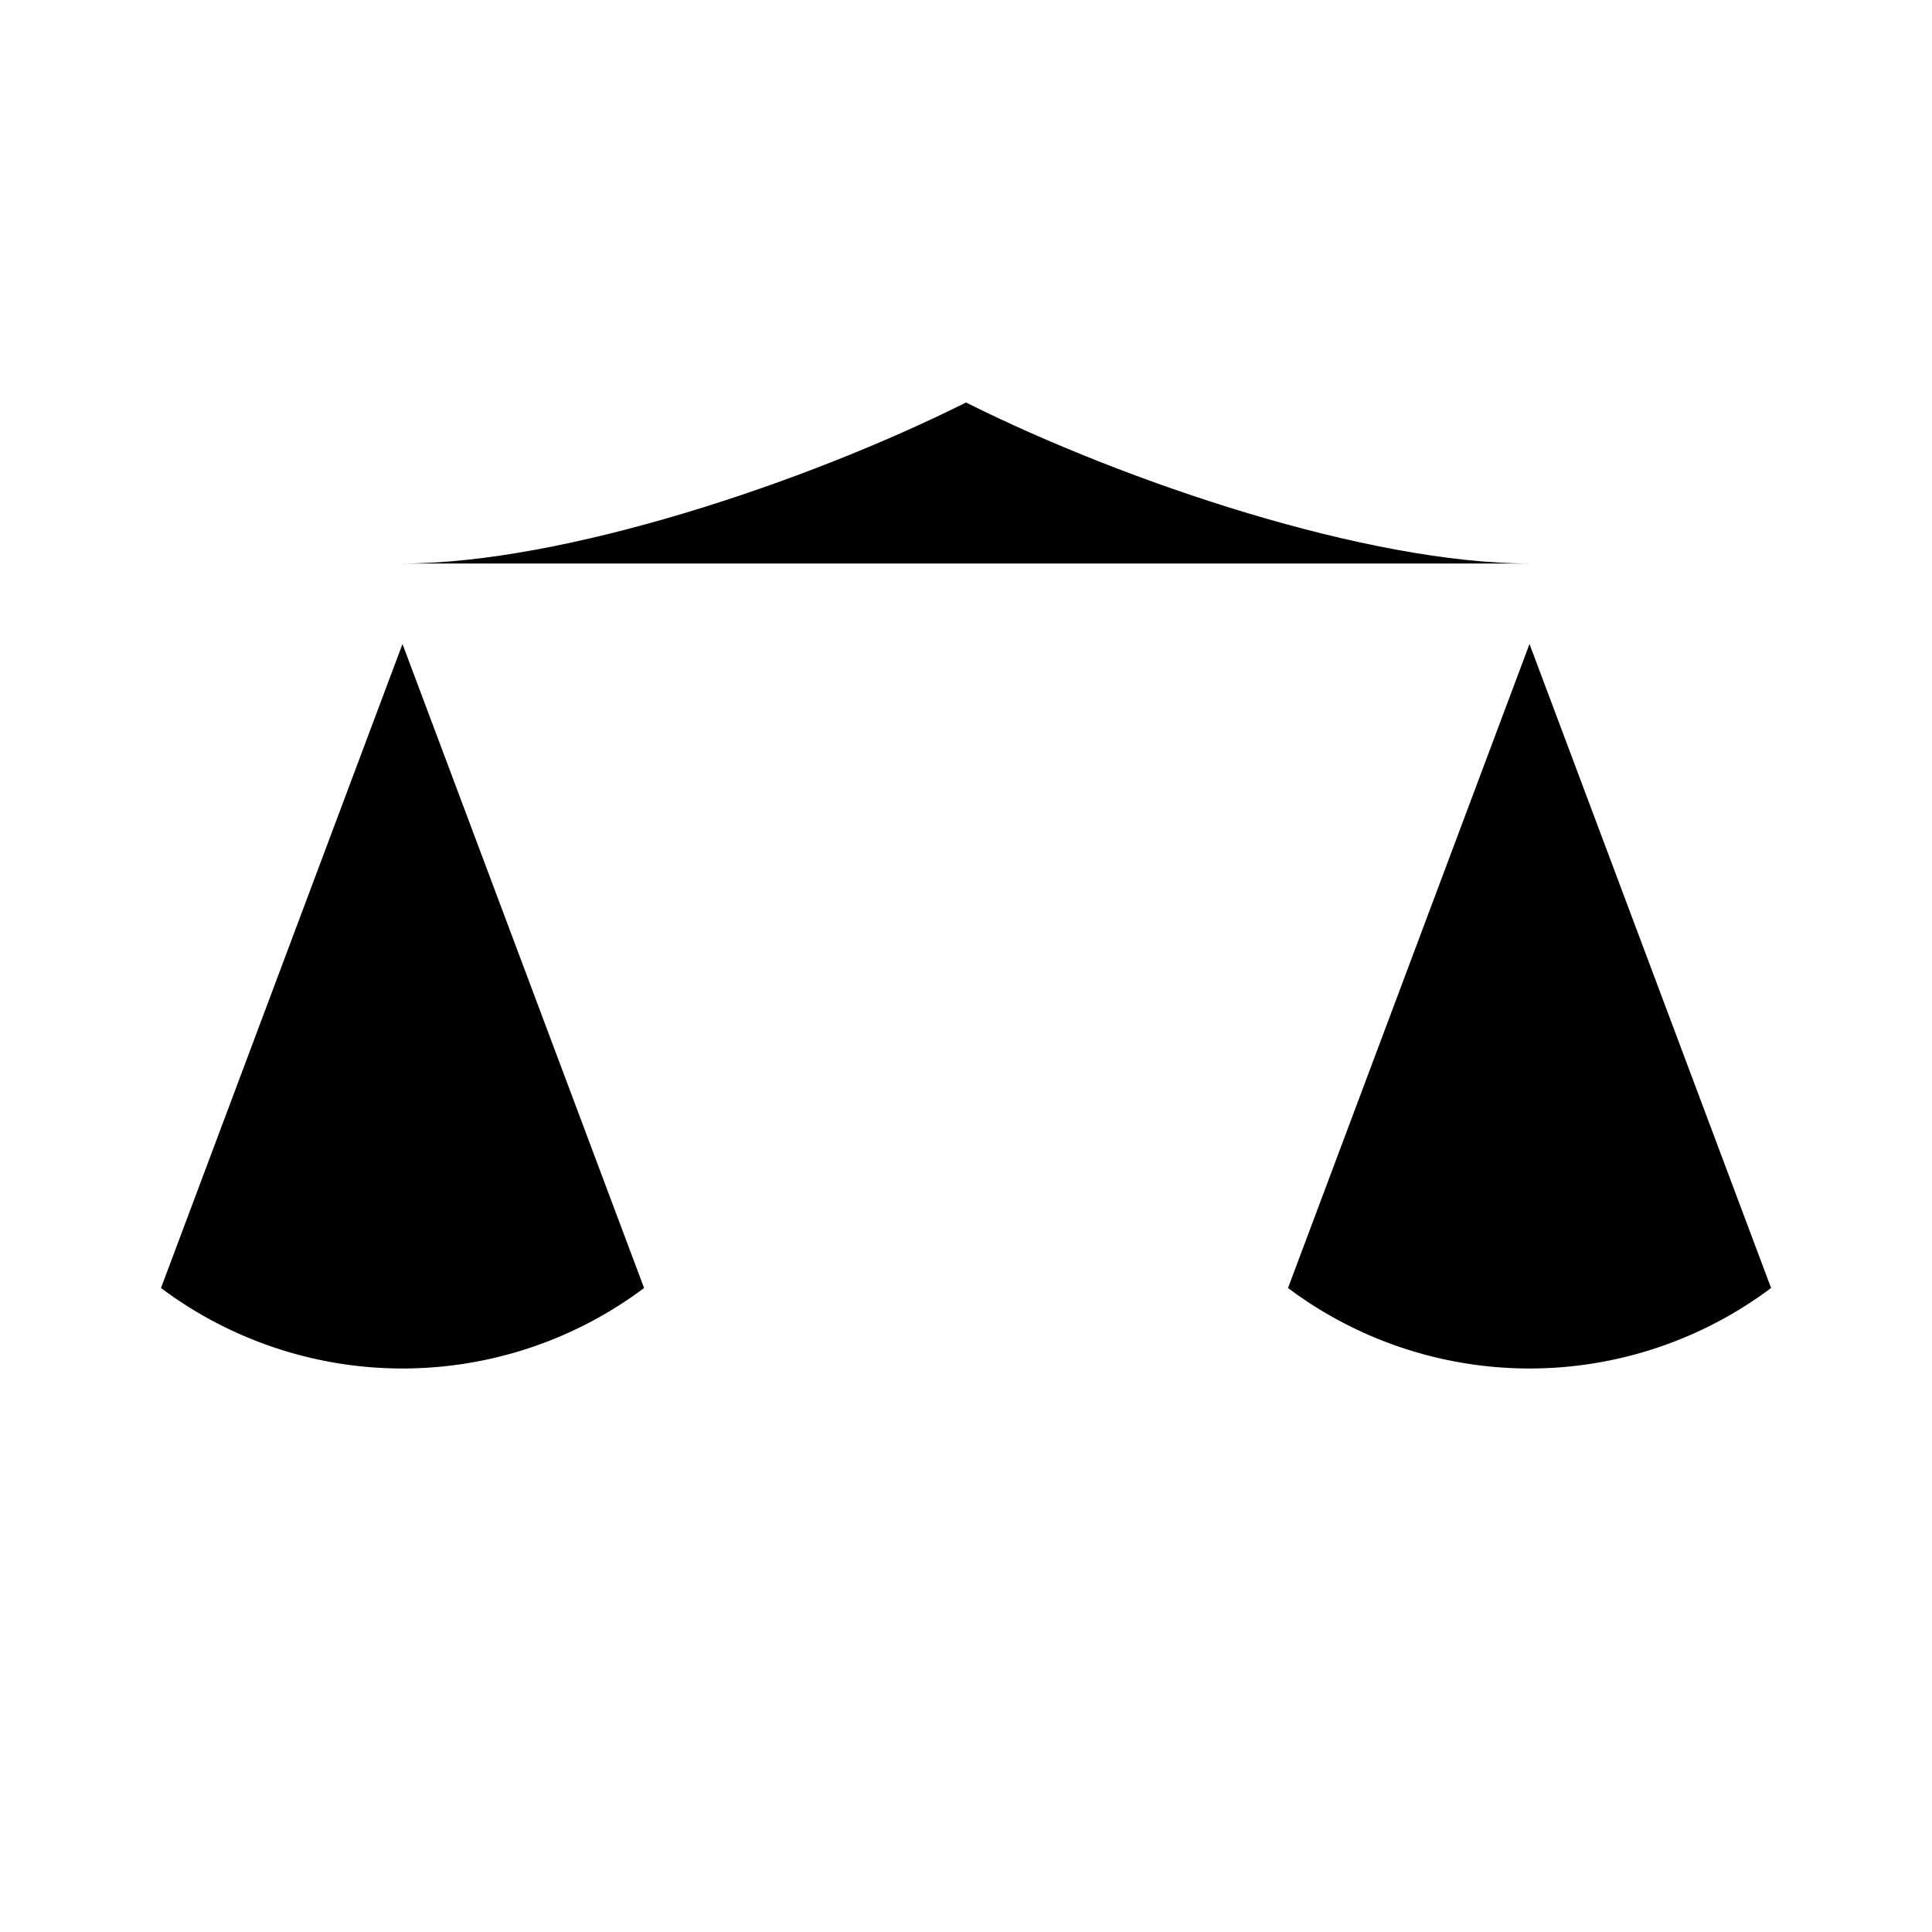 <svg xmlns="http://www.w3.org/2000/svg" viewBox="0 0 24 24"><path d="M16 16l3-8 3.001 8A5.002 5.002 0 0116 16z"/><path d="M2 16l3-8 3.001 8A5.002 5.002 0 012 16z"/><path d="M7 21h10"/><path d="M12 3v18"/><path d="M3 7h2c2 0 5-1 7-2 2 1 5 2 7 2h2"/></svg>